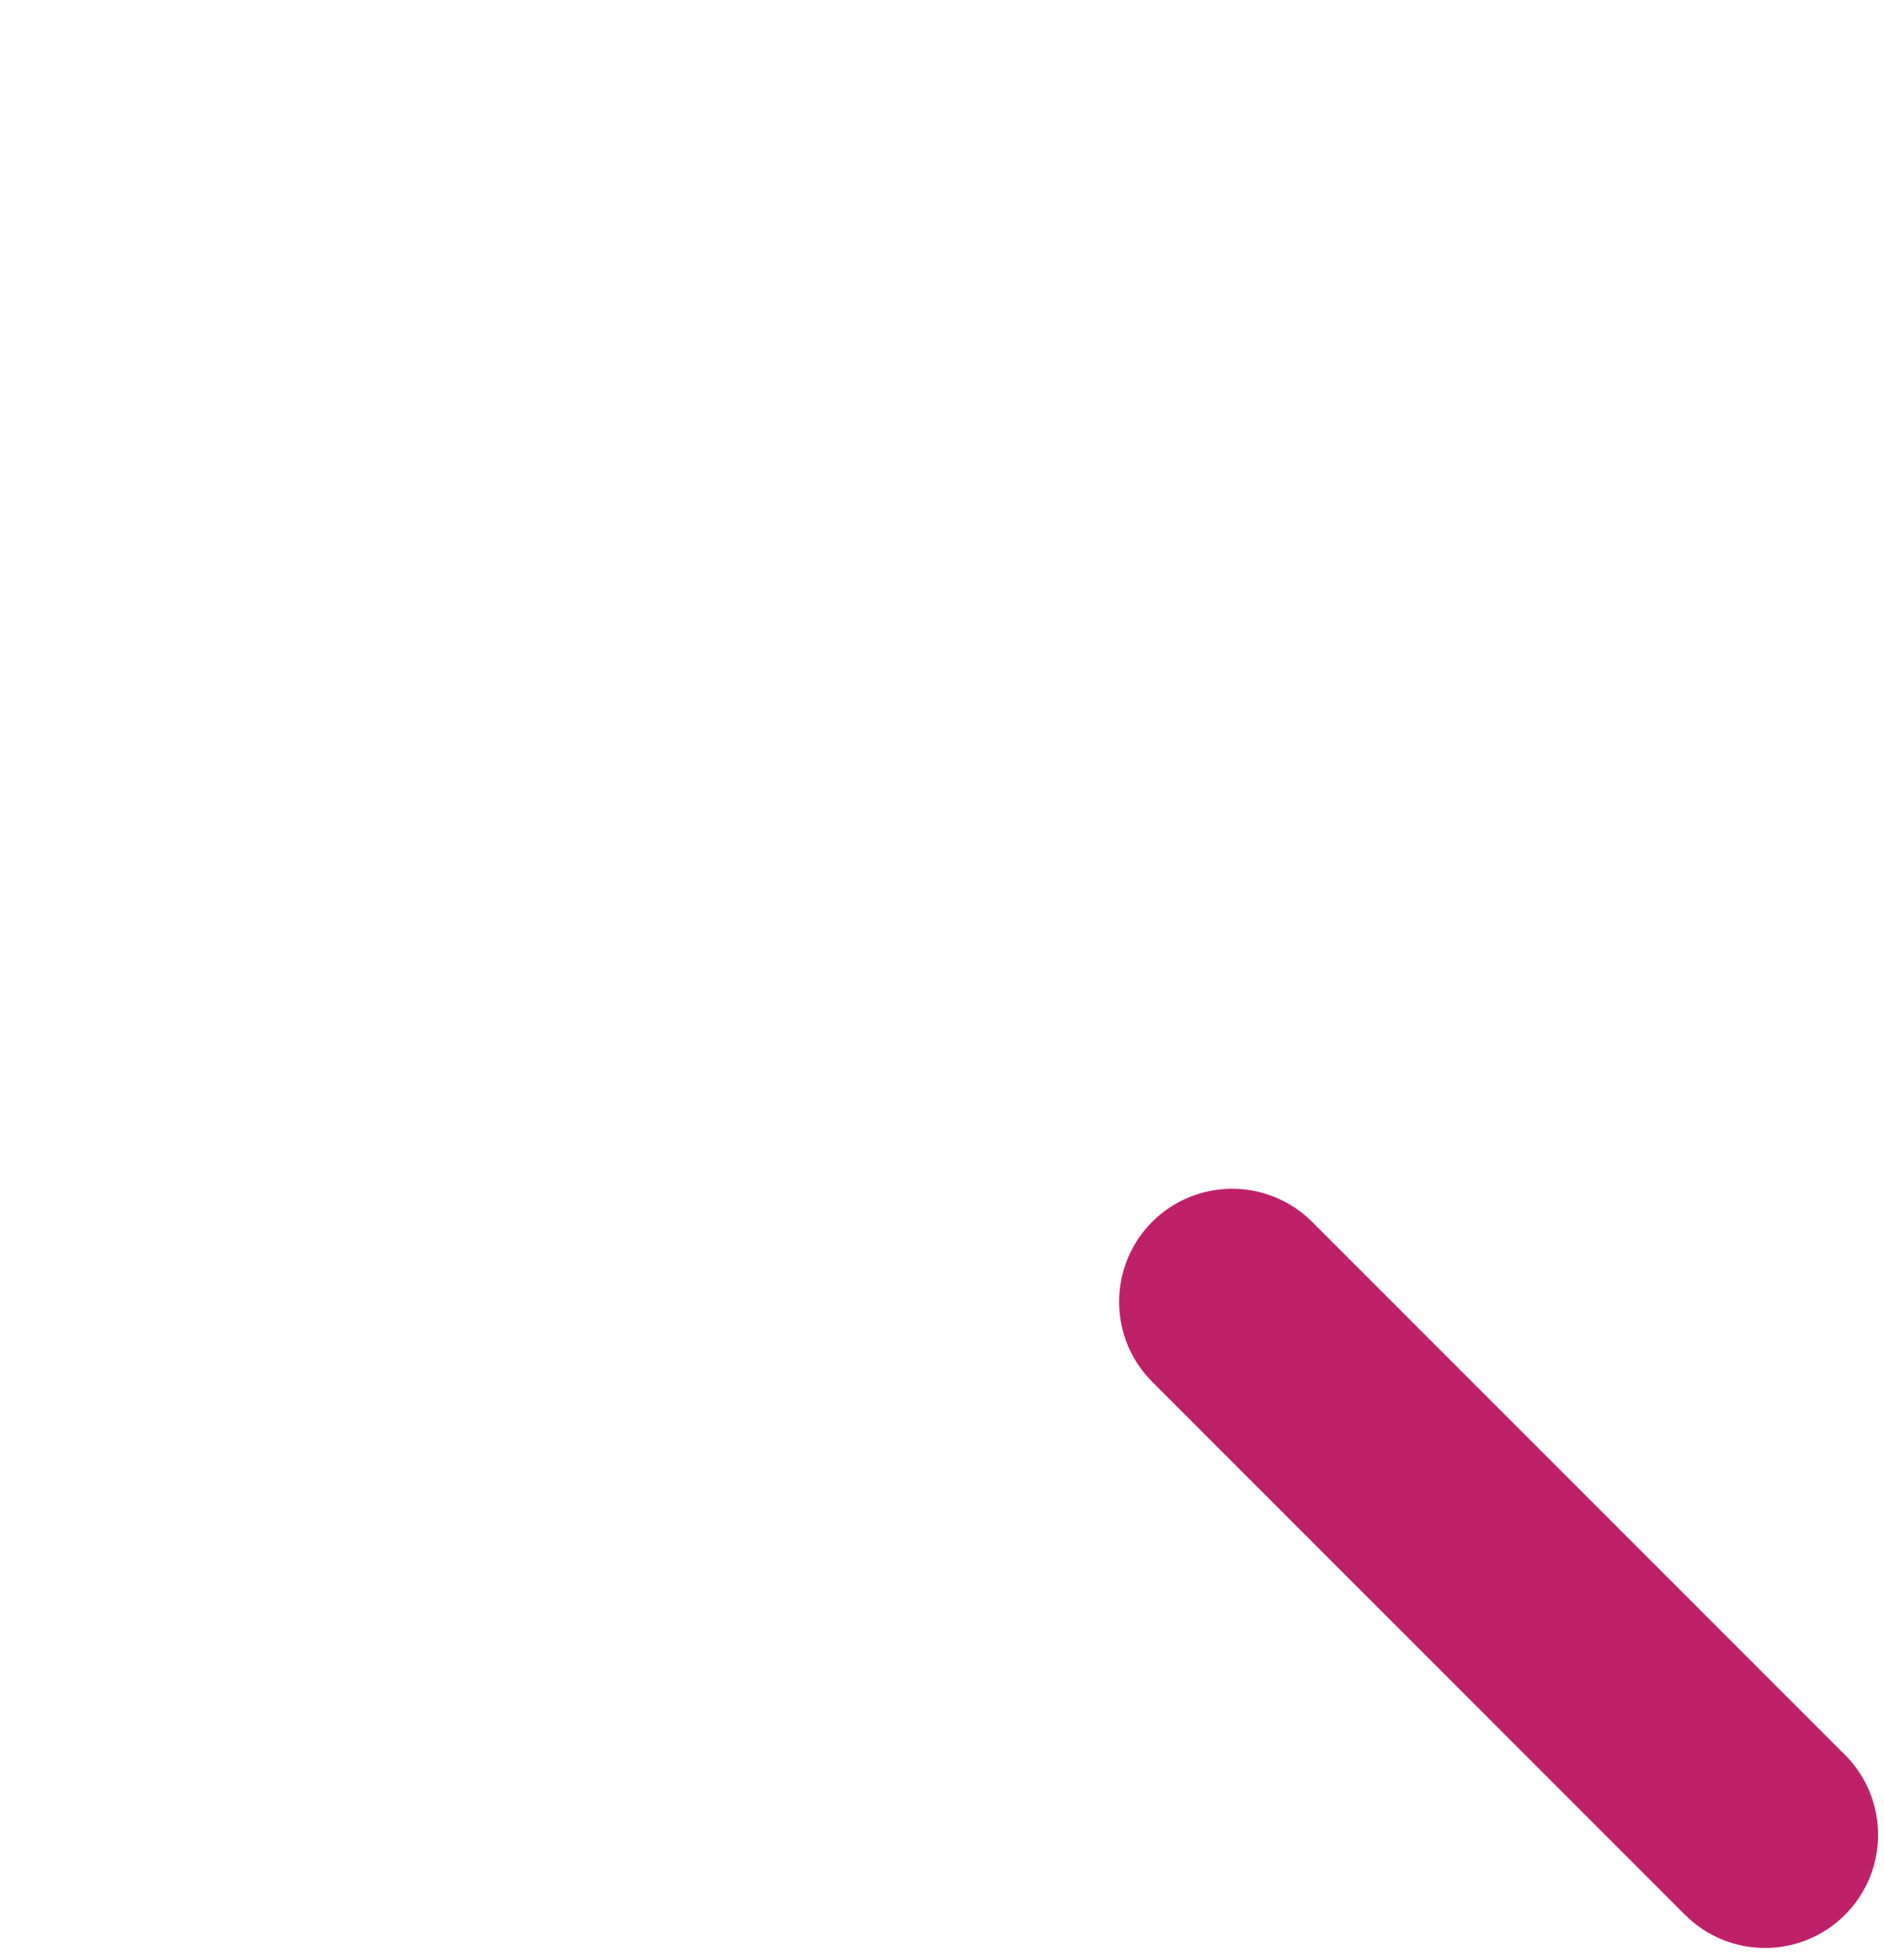 <svg width="25" height="26" viewBox="0 0 25 26" version="1.1" xmlns="http://www.w3.org/2000/svg" xmlns:xlink="http://www.w3.org/1999/xlink" xmlns:figma="http://www.figma.com/figma/ns">
<title>search_icon</title>
<desc>Created using Figma</desc>
<g id="Canvas" transform="translate(-2084 978)" figma:type="canvas">
<g id="search_icon" style="mix-blend-mode:normal;" figma:type="frame">
<g id="Oval 2" style="mix-blend-mode:normal;" figma:type="vector">
<mask id="mask0_outline_ins">
<use xlink:href="#path0_fill" fill="white" transform="translate(2084 -978)"/>
</mask>
<g mask="url(#mask0_outline_ins)">
<use xlink:href="#path1_stroke_2x" transform="translate(2084 -978)" fill="#BE216A" style="mix-blend-mode:normal;"/>
</g>
</g>
<g id="Line" style="mix-blend-mode:normal;" figma:type="vector">
<use xlink:href="#path2_stroke" transform="translate(2100.35 -960.731)" fill="#BE216A" style="mix-blend-mode:normal;"/>
</g>
</g>
</g>
<defs>
<path id="path0_fill" fill-rule="evenodd" d="M 10 20C 15.523 20 20 15.523 20 10C 20 4.477 15.523 0 10 0C 4.477 0 0 4.477 0 10C 0 15.523 4.477 20 10 20Z"/>
<path id="path1_stroke_2x" d="M 10 23C 17.18 23 23 17.18 23 10L 17 10C 17 13.866 13.866 17 10 17L 10 23ZM 23 10C 23 2.82 17.18 -3 10 -3L 10 3C 13.866 3 17 6.134 17 10L 23 10ZM 10 -3C 2.82 -3 -3 2.82 -3 10L 3 10C 3 6.134 6.134 3 10 3L 10 -3ZM -3 10C -3 17.18 2.82 23 10 23L 10 17C 6.134 17 3 13.866 3 10L -3 10Z"/>
<path id="path2_stroke" d="M 1.061 -1.061C 0.475 -1.646 -0.475 -1.646 -1.061 -1.061C -1.646 -0.475 -1.646 0.475 -1.061 1.061L 1.061 -1.061ZM 6.01 8.132C 6.596 8.718 7.546 8.718 8.132 8.132C 8.718 7.546 8.718 6.596 8.132 6.01L 6.01 8.132ZM -1.061 1.061L 6.01 8.132L 8.132 6.01L 1.061 -1.061L -1.061 1.061Z"/>
</defs>
</svg>
